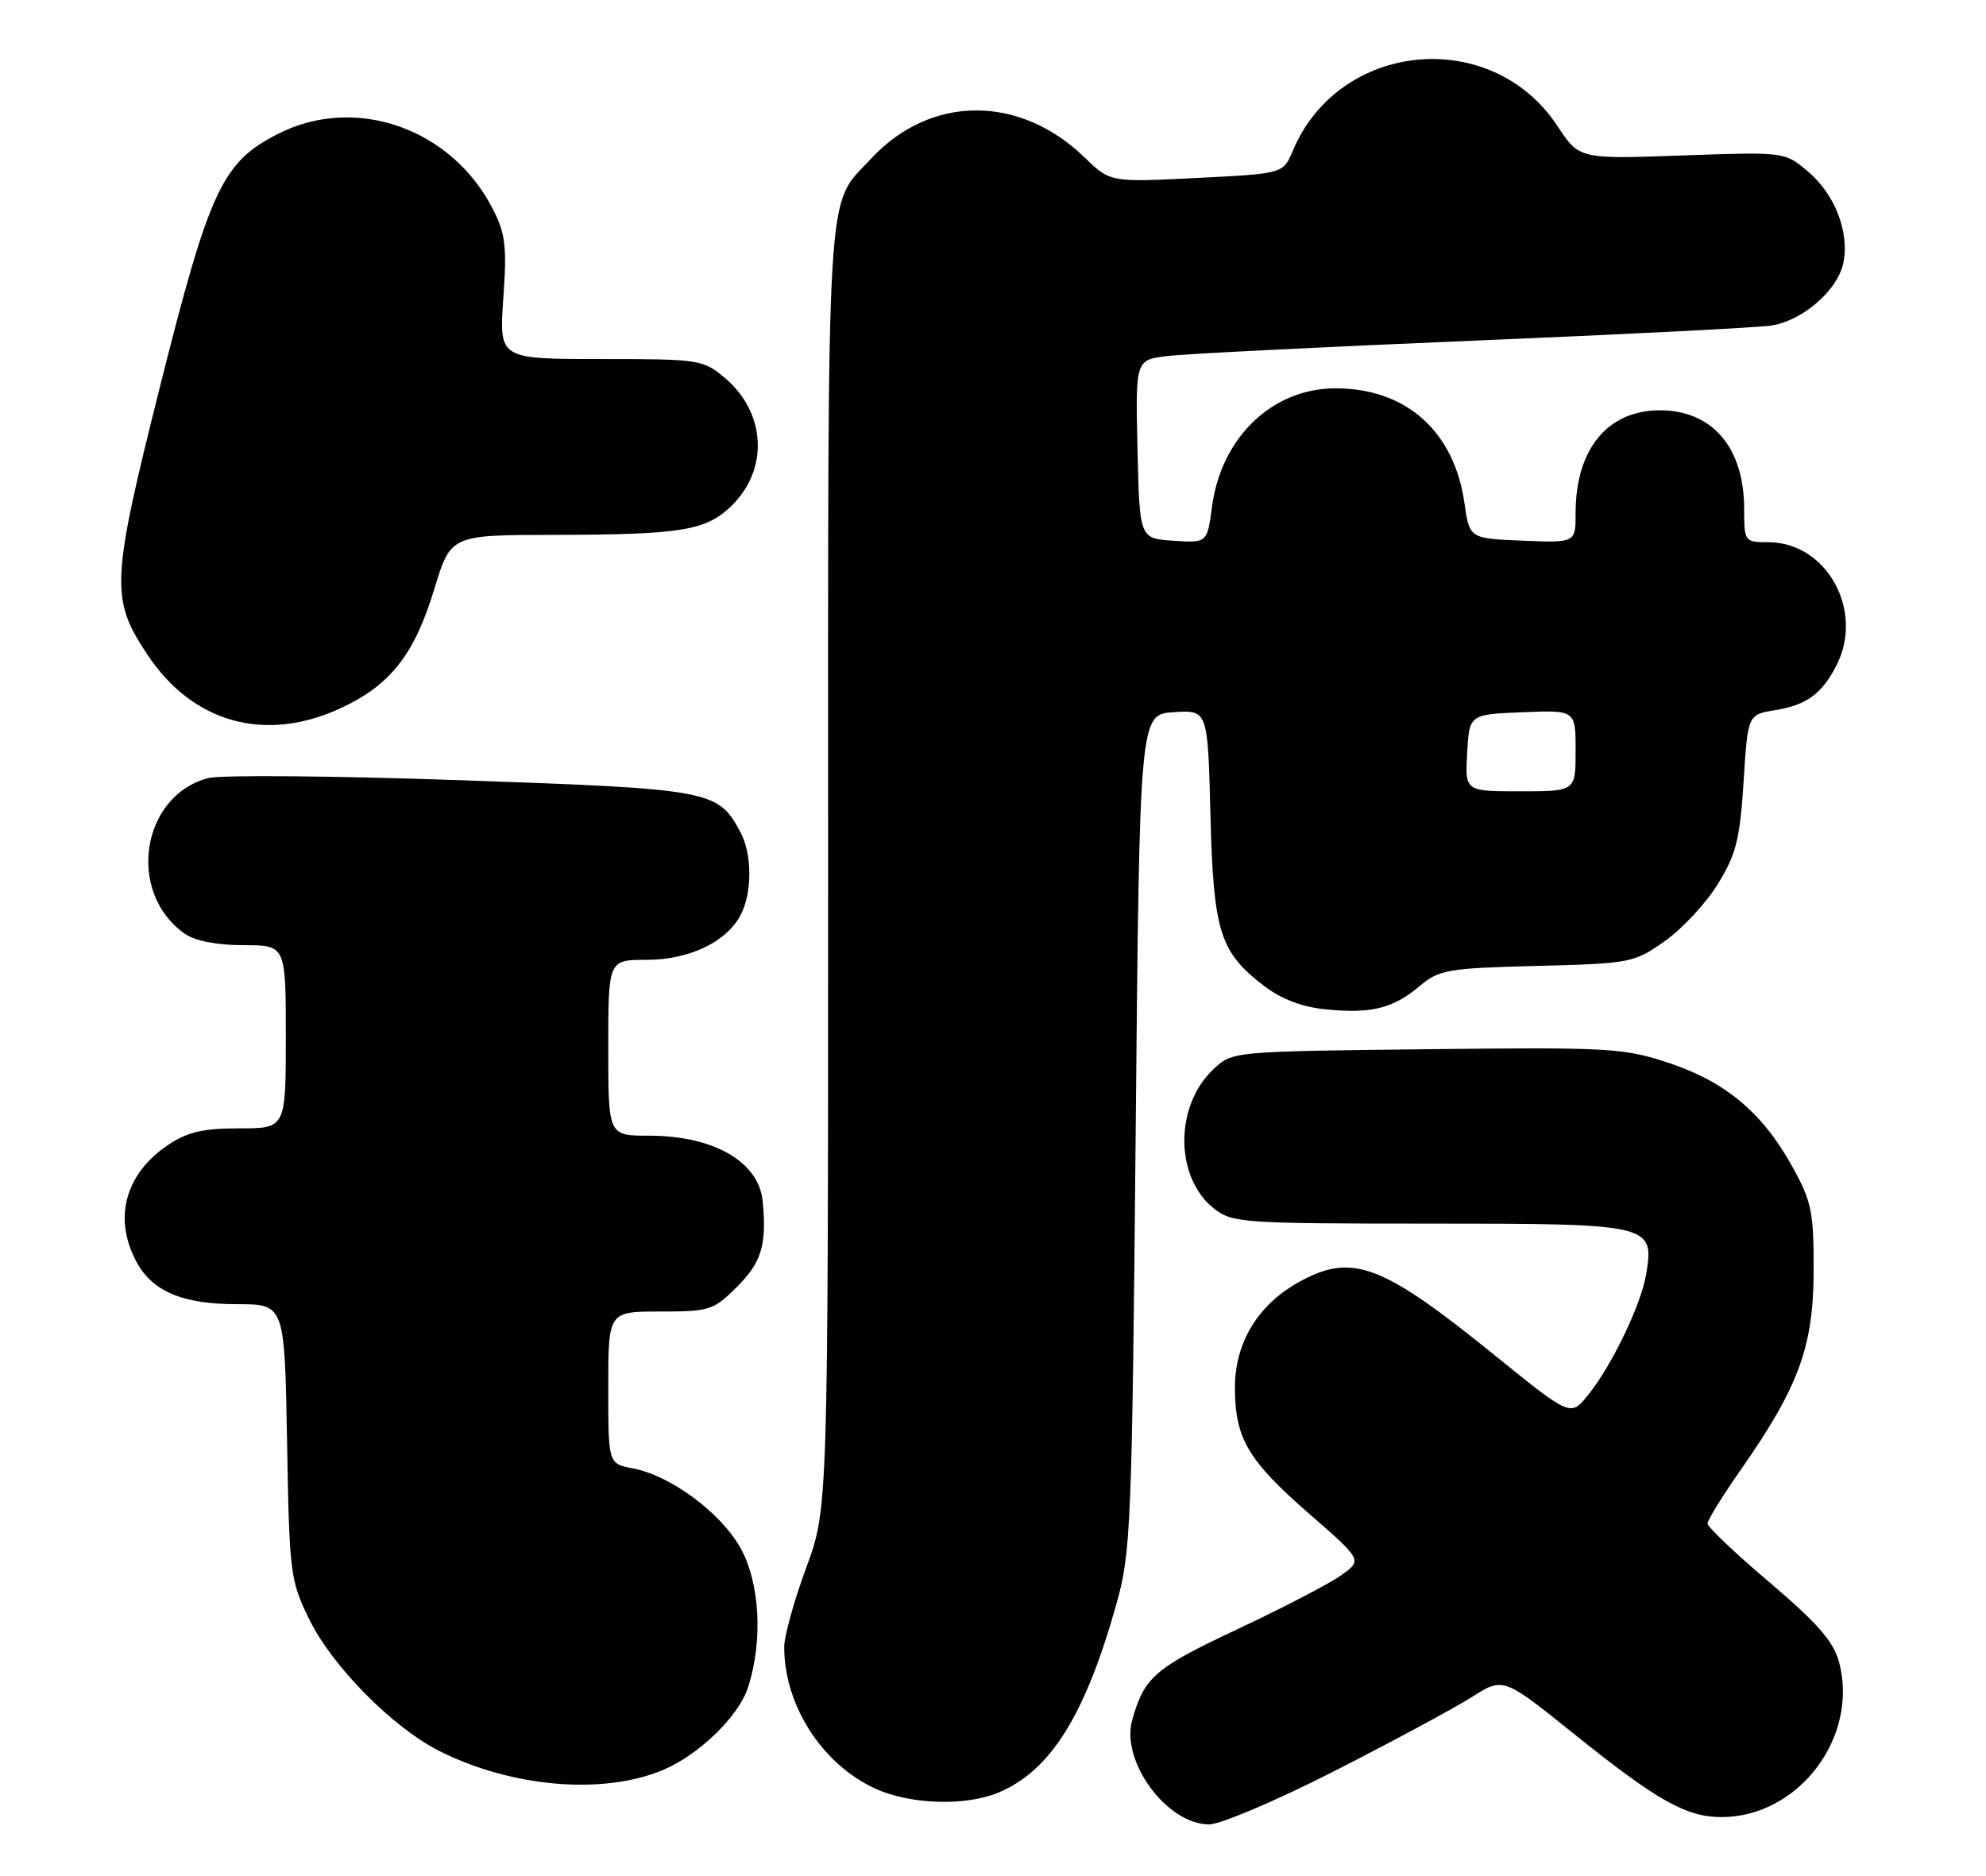 <?xml version="1.0" encoding="UTF-8" standalone="no"?>
<!DOCTYPE svg PUBLIC "-//W3C//DTD SVG 1.1//EN" "http://www.w3.org/Graphics/SVG/1.1/DTD/svg11.dtd" >
<svg xmlns="http://www.w3.org/2000/svg" xmlns:xlink="http://www.w3.org/1999/xlink" version="1.1" viewBox="0 0 271 256">
 <g >
 <path fill="currentColor"
d=" M 182.16 241.68 C 190.05 237.66 198.44 233.13 200.82 231.63 C 205.13 228.89 205.13 228.89 214.82 236.68 C 226.06 245.72 230.10 248.00 234.90 248.00 C 245.41 248.00 253.68 237.10 250.95 226.85 C 250.20 224.04 248.01 221.53 241.49 215.99 C 236.82 212.03 233.00 208.40 233.00 207.94 C 233.00 207.48 235.03 204.19 237.51 200.64 C 245.44 189.29 247.45 183.83 247.48 173.50 C 247.50 165.39 247.21 163.98 244.56 159.20 C 240.50 151.87 235.48 147.66 227.74 145.08 C 221.58 143.03 219.69 142.92 194.68 143.20 C 168.17 143.50 168.16 143.50 165.58 145.93 C 160.25 150.93 160.29 160.72 165.66 164.95 C 168.14 166.90 169.55 167.00 195.06 167.00 C 225.32 167.00 225.73 167.10 224.64 173.84 C 223.96 178.03 219.95 186.38 216.68 190.42 C 214.31 193.35 214.31 193.35 203.96 184.97 C 188.46 172.42 184.45 170.93 177.12 175.05 C 171.59 178.16 168.50 183.32 168.51 189.43 C 168.53 196.34 170.30 199.33 178.70 206.65 C 185.91 212.93 185.91 212.93 182.99 215.01 C 181.39 216.15 175.00 219.47 168.79 222.39 C 157.55 227.67 156.14 228.89 154.49 234.77 C 152.91 240.41 159.24 249.00 164.99 249.00 C 166.54 249.00 174.27 245.71 182.16 241.68 Z  M 136.28 244.64 C 143.36 241.65 148.05 234.15 152.32 219.00 C 154.32 211.88 154.46 208.60 154.97 154.50 C 155.50 97.50 155.50 97.50 160.16 97.20 C 164.81 96.90 164.81 96.90 165.17 111.20 C 165.58 127.23 166.44 129.94 172.54 134.60 C 174.90 136.39 177.73 137.46 180.99 137.77 C 187.17 138.37 190.09 137.63 193.72 134.58 C 196.38 132.34 197.55 132.14 209.71 131.83 C 222.47 131.51 222.96 131.41 227.14 128.47 C 229.51 126.80 232.78 123.30 234.39 120.68 C 236.90 116.62 237.42 114.58 237.92 106.73 C 238.50 97.53 238.50 97.53 242.20 96.93 C 246.49 96.24 248.57 94.73 250.57 90.87 C 254.44 83.38 249.28 74.00 241.28 74.00 C 238.05 74.00 238.00 73.92 238.00 69.45 C 238.00 61.09 233.65 56.00 226.50 56.00 C 219.35 56.00 215.00 61.31 215.00 70.01 C 215.00 74.09 215.00 74.09 207.76 73.79 C 200.52 73.50 200.52 73.50 199.83 68.65 C 198.43 58.85 191.86 53.00 182.25 53.00 C 173.61 53.00 166.64 59.69 165.38 69.17 C 164.73 74.10 164.73 74.10 160.11 73.80 C 155.50 73.50 155.50 73.50 155.22 61.32 C 154.94 49.13 154.94 49.13 159.22 48.60 C 161.57 48.30 180.38 47.36 201.00 46.50 C 221.62 45.64 239.95 44.71 241.72 44.43 C 245.97 43.76 250.69 39.68 251.51 35.98 C 252.43 31.79 250.41 26.52 246.69 23.39 C 243.52 20.72 243.52 20.72 229.51 21.22 C 215.50 21.72 215.50 21.72 212.50 17.17 C 203.52 3.58 182.70 5.56 176.40 20.60 C 175.10 23.70 175.10 23.70 163.30 24.29 C 151.50 24.88 151.50 24.88 148.00 21.49 C 139.10 12.87 126.95 12.94 118.86 21.66 C 112.64 28.36 113.00 22.50 113.00 118.38 C 113.00 205.86 113.00 205.86 110.00 214.00 C 108.35 218.48 107.00 223.34 107.01 224.82 C 107.02 232.80 112.22 240.83 119.49 244.14 C 124.26 246.30 131.81 246.53 136.28 244.64 Z  M 90.45 241.58 C 95.31 239.55 100.74 234.31 102.04 230.39 C 104.14 224.02 103.71 215.98 101.01 211.21 C 98.30 206.41 91.45 201.36 86.36 200.41 C 83.00 199.78 83.00 199.78 83.00 189.39 C 83.00 179.00 83.00 179.00 90.10 179.00 C 96.84 179.00 97.37 178.83 100.60 175.60 C 103.91 172.29 104.63 169.91 104.08 164.00 C 103.58 158.57 97.41 155.00 88.53 155.00 C 83.00 155.00 83.00 155.00 83.00 143.00 C 83.00 131.00 83.00 131.00 88.25 131.00 C 94.03 130.99 99.07 128.60 101.04 124.93 C 102.66 121.90 102.65 116.59 101.03 113.56 C 97.97 107.85 97.09 107.68 63.00 106.49 C 45.67 105.89 30.12 105.75 28.43 106.19 C 19.24 108.59 17.23 121.85 25.22 127.44 C 26.61 128.42 29.61 129.00 33.22 129.00 C 39.00 129.00 39.00 129.00 39.00 141.50 C 39.00 154.00 39.00 154.00 32.65 154.00 C 27.69 154.00 25.55 154.50 22.91 156.28 C 17.14 160.17 15.47 166.15 18.52 172.03 C 20.68 176.22 24.81 178.00 32.37 178.00 C 38.84 178.00 38.84 178.00 39.17 196.75 C 39.49 214.86 39.59 215.69 42.25 221.11 C 45.35 227.41 53.53 235.70 59.82 238.91 C 69.67 243.93 82.21 245.03 90.45 241.58 Z  M 46.54 96.63 C 53.28 93.49 56.55 89.33 59.25 80.43 C 61.50 73.02 61.50 73.02 75.50 73.00 C 93.15 72.97 96.42 72.43 99.94 68.91 C 104.94 63.91 104.48 56.26 98.89 51.56 C 95.94 49.08 95.41 49.00 81.97 49.00 C 68.10 49.00 68.10 49.00 68.68 40.72 C 69.18 33.62 68.98 31.88 67.22 28.47 C 61.58 17.49 48.50 12.92 37.98 18.25 C 30.34 22.11 28.61 25.81 21.89 52.54 C 15.16 79.34 15.04 81.70 20.08 89.30 C 26.30 98.70 36.21 101.44 46.54 96.63 Z  M 200.20 102.75 C 200.50 97.50 200.50 97.50 207.75 97.21 C 215.00 96.91 215.00 96.91 215.00 102.46 C 215.00 108.00 215.00 108.00 207.45 108.00 C 199.90 108.00 199.90 108.00 200.20 102.75 Z "/>
</g>
</svg>